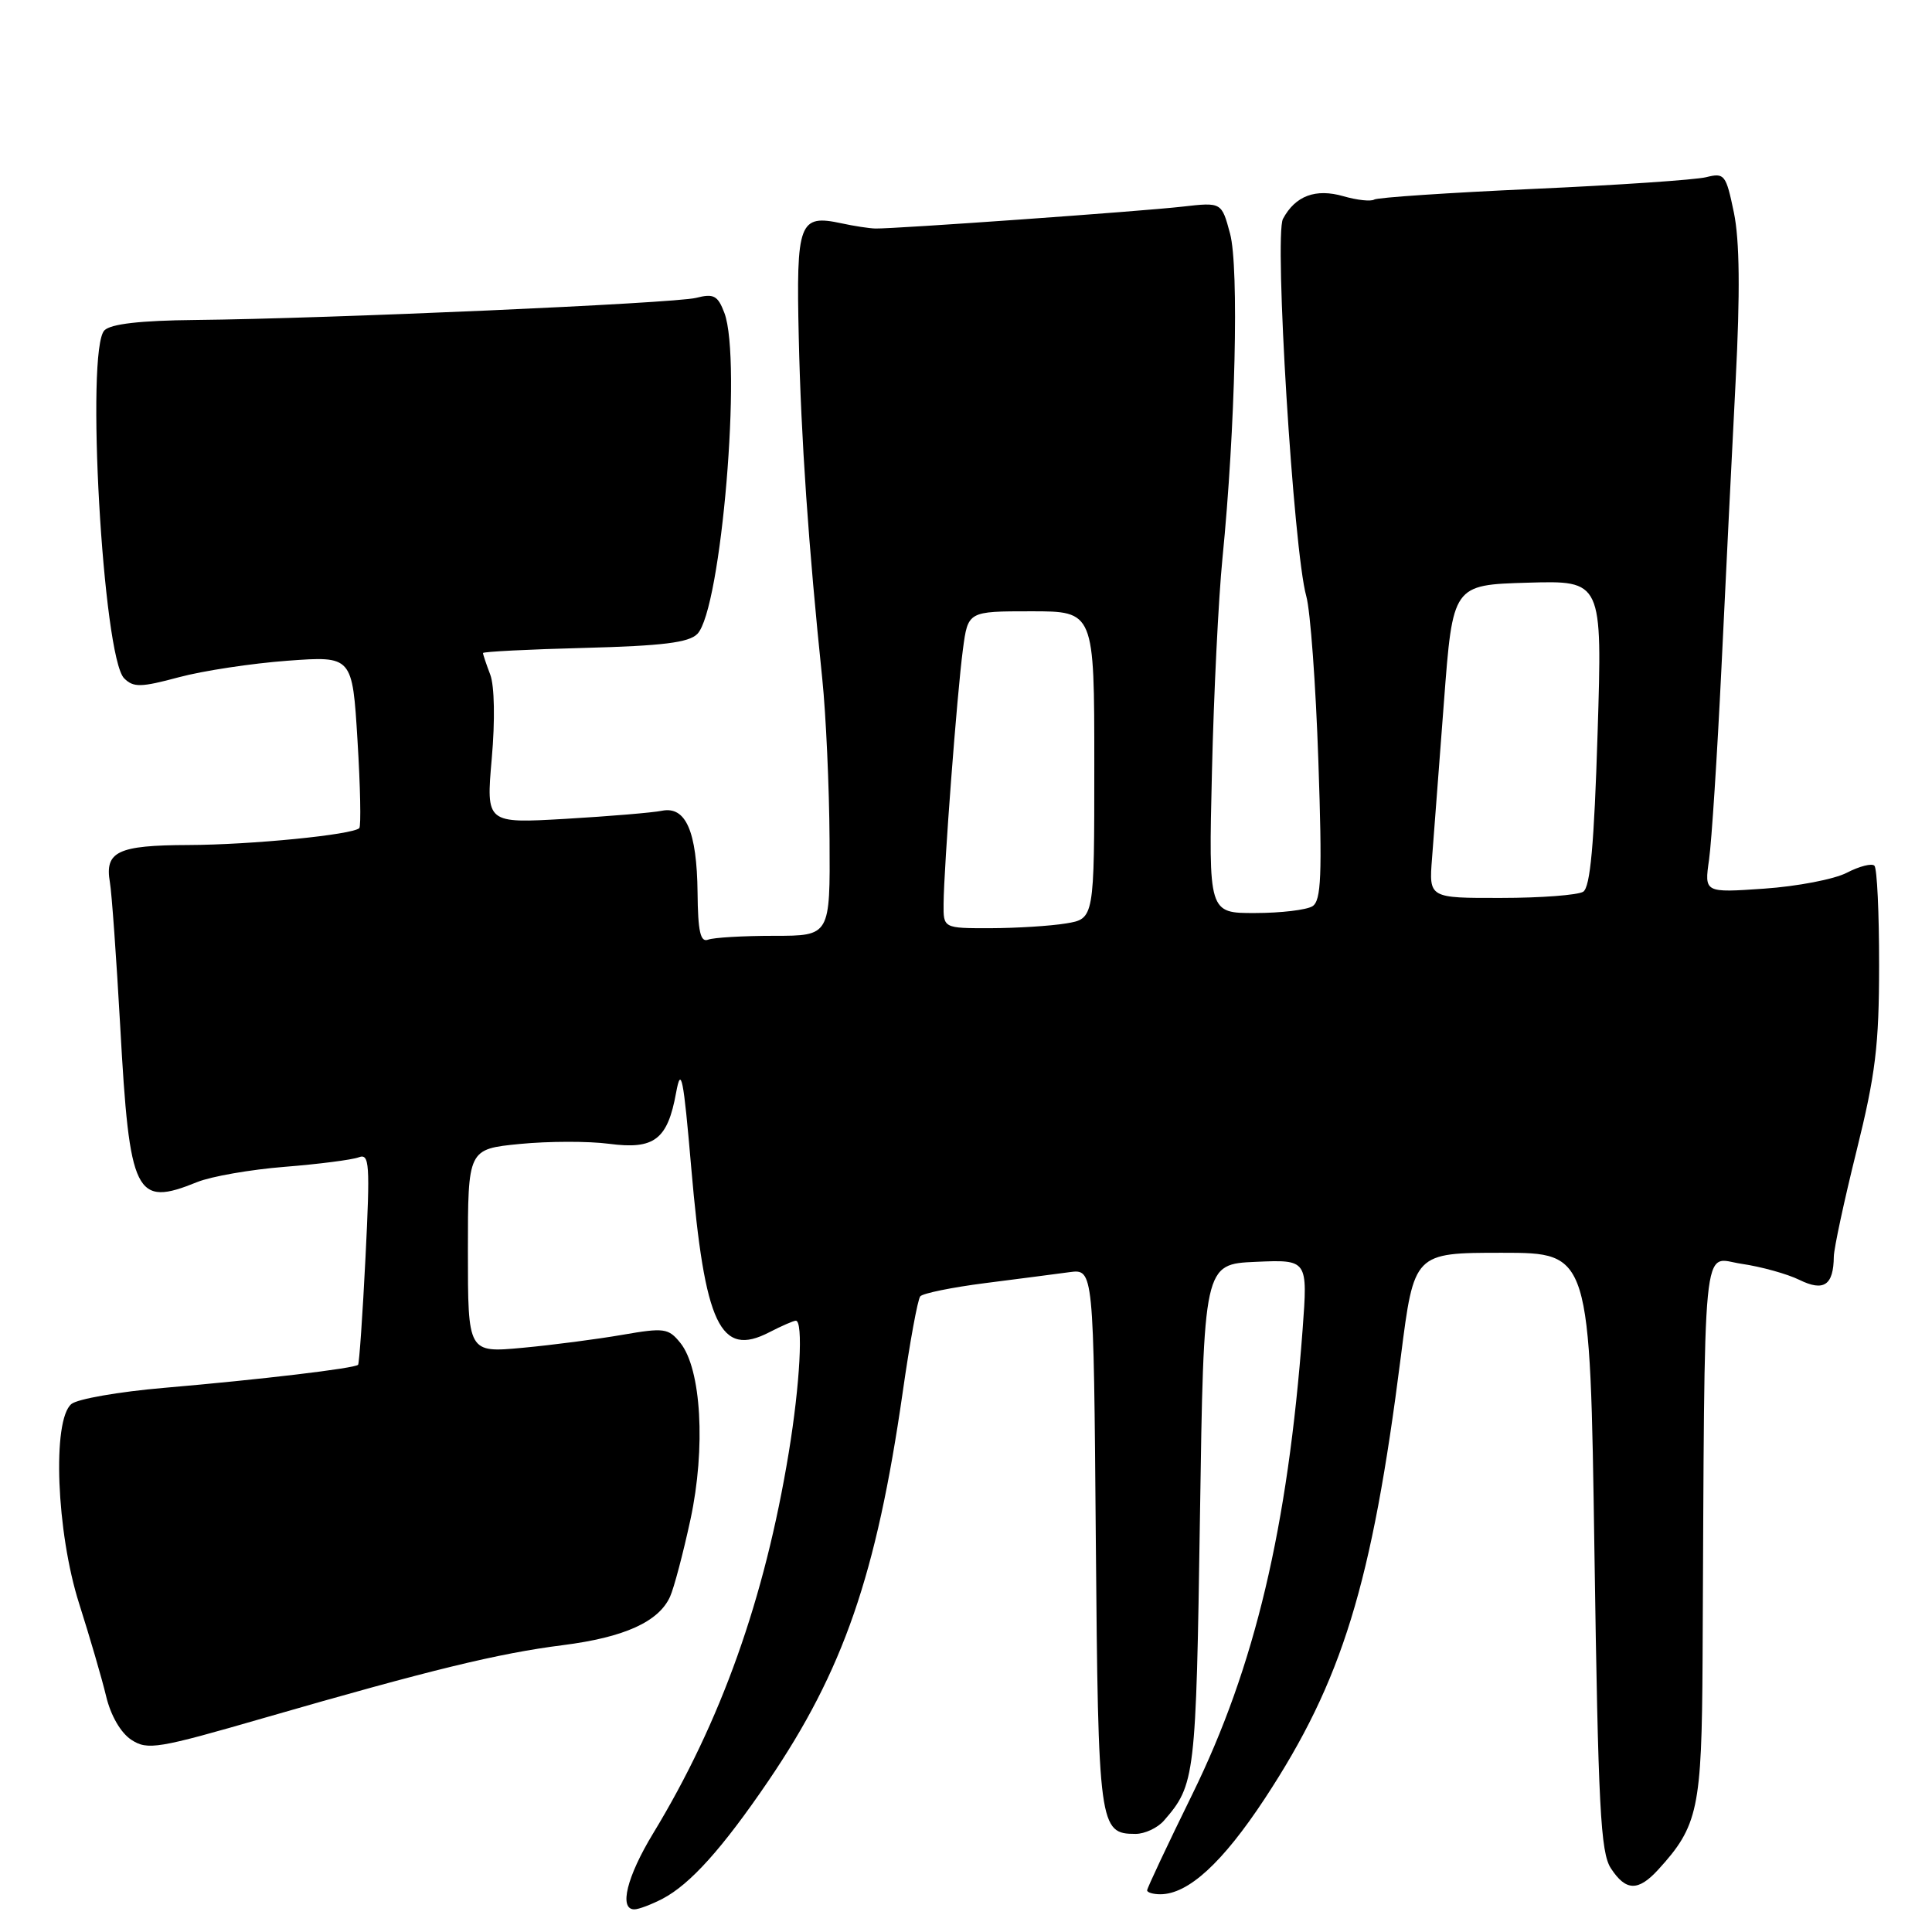 <?xml version="1.0" encoding="UTF-8" standalone="no"?>
<!DOCTYPE svg PUBLIC "-//W3C//DTD SVG 1.1//EN" "http://www.w3.org/Graphics/SVG/1.1/DTD/svg11.dtd" >
<svg xmlns="http://www.w3.org/2000/svg" xmlns:xlink="http://www.w3.org/1999/xlink" version="1.1" viewBox="0 0 256 256">
 <g >
 <path fill="currentColor"
d=" M 87.80 251.59 C 91.47 249.66 95.72 244.93 101.80 236.00 C 111.75 221.37 116.13 208.70 119.61 184.50 C 120.55 177.90 121.60 172.17 121.94 171.77 C 122.28 171.37 126.15 170.58 130.53 170.02 C 134.91 169.46 139.94 168.81 141.70 168.57 C 144.91 168.14 144.91 168.14 145.20 203.92 C 145.52 242.12 145.64 243.00 150.47 243.00 C 151.69 243.00 153.38 242.21 154.22 241.25 C 158.37 236.49 158.48 235.51 159.00 201.00 C 159.50 167.50 159.50 167.50 166.40 167.20 C 173.29 166.90 173.29 166.90 172.60 176.20 C 170.63 202.49 166.27 220.87 158.00 237.73 C 154.70 244.45 152.00 250.19 152.00 250.48 C 152.00 250.76 152.79 251.00 153.75 251.00 C 157.45 250.99 161.98 246.84 167.58 238.34 C 177.86 222.71 181.78 209.98 185.62 179.75 C 187.37 166.00 187.37 166.00 199.03 166.00 C 210.69 166.00 210.69 166.00 211.27 205.56 C 211.77 239.45 212.08 245.47 213.45 247.56 C 215.43 250.59 217.06 250.64 219.71 247.75 C 225.02 241.94 225.49 239.71 225.60 220.00 C 225.90 162.18 225.45 166.69 230.75 167.46 C 233.36 167.84 236.82 168.80 238.43 169.59 C 241.67 171.18 242.95 170.31 242.99 166.50 C 243.01 165.40 244.36 159.10 246.00 152.50 C 248.51 142.39 248.99 138.52 248.99 127.92 C 249.00 121.00 248.72 115.05 248.37 114.71 C 248.03 114.36 246.38 114.78 244.72 115.64 C 243.05 116.51 238.12 117.45 233.76 117.75 C 225.83 118.30 225.83 118.30 226.46 113.90 C 226.80 111.48 227.54 100.05 228.10 88.50 C 228.65 76.95 229.50 59.85 229.98 50.50 C 230.59 38.75 230.51 31.85 229.75 28.17 C 228.70 23.12 228.51 22.87 226.07 23.48 C 224.66 23.83 214.37 24.53 203.20 25.03 C 192.04 25.53 182.54 26.17 182.10 26.44 C 181.65 26.72 179.81 26.52 178.01 26.00 C 174.32 24.94 171.64 25.94 170.00 29.00 C 168.82 31.21 171.39 72.96 173.09 79.00 C 173.63 80.92 174.35 90.75 174.69 100.84 C 175.21 116.02 175.07 119.34 173.91 120.08 C 173.13 120.57 169.72 120.98 166.32 120.98 C 160.14 121.00 160.14 121.00 160.59 102.25 C 160.83 91.94 161.46 79.22 161.98 74.00 C 163.69 56.80 164.19 35.42 162.99 30.96 C 161.87 26.79 161.87 26.79 156.68 27.38 C 151.18 28.01 118.54 30.33 116.00 30.28 C 115.17 30.26 113.15 29.95 111.50 29.59 C 105.88 28.38 105.49 29.43 105.84 44.71 C 106.14 58.07 107.13 72.41 108.96 90.00 C 109.44 94.67 109.88 104.24 109.92 111.25 C 110.00 124.00 110.00 124.00 102.58 124.00 C 98.50 124.00 94.56 124.23 93.83 124.51 C 92.81 124.90 92.48 123.45 92.43 118.26 C 92.34 110.15 90.87 106.79 87.71 107.43 C 86.49 107.68 80.75 108.16 74.95 108.50 C 64.41 109.11 64.41 109.11 65.16 100.51 C 65.61 95.45 65.52 90.87 64.96 89.39 C 64.43 88.00 64.00 86.72 64.00 86.53 C 64.00 86.35 70.06 86.04 77.47 85.85 C 87.76 85.58 91.28 85.15 92.40 84.00 C 95.57 80.77 98.35 47.69 95.98 41.45 C 95.11 39.16 94.57 38.87 92.23 39.47 C 89.31 40.20 43.60 42.22 25.81 42.40 C 18.63 42.47 14.69 42.92 13.84 43.77 C 11.32 46.27 13.63 87.06 16.45 89.88 C 17.68 91.11 18.66 91.09 23.69 89.74 C 26.88 88.88 33.37 87.90 38.10 87.55 C 46.69 86.92 46.69 86.92 47.37 98.10 C 47.75 104.25 47.85 109.48 47.61 109.73 C 46.72 110.61 33.33 111.94 24.95 111.97 C 15.60 112.00 13.86 112.83 14.56 116.90 C 14.81 118.33 15.42 126.92 15.93 136.00 C 17.17 158.45 17.92 159.96 26.13 156.63 C 27.98 155.88 33.20 154.97 37.72 154.61 C 42.25 154.25 46.66 153.68 47.53 153.35 C 48.96 152.80 49.05 154.17 48.43 166.62 C 48.05 174.25 47.60 180.65 47.45 180.84 C 47.04 181.31 34.51 182.80 21.71 183.90 C 15.77 184.41 10.26 185.37 9.46 186.04 C 6.89 188.17 7.47 203.03 10.49 212.50 C 11.89 216.90 13.50 222.41 14.06 224.75 C 14.67 227.32 16.00 229.61 17.40 230.53 C 19.56 231.94 20.87 231.72 35.11 227.60 C 57.10 221.25 66.01 219.08 74.59 217.99 C 82.71 216.96 87.27 214.90 88.78 211.58 C 89.30 210.44 90.52 205.83 91.49 201.34 C 93.53 191.87 92.93 181.37 90.14 177.93 C 88.57 175.99 88.01 175.91 82.47 176.87 C 79.19 177.44 73.24 178.22 69.25 178.59 C 62.00 179.26 62.00 179.26 62.00 165.76 C 62.00 152.26 62.00 152.26 68.89 151.58 C 72.67 151.21 78.00 151.20 80.71 151.56 C 86.70 152.35 88.46 151.01 89.59 144.77 C 90.25 141.17 90.56 142.72 91.59 154.70 C 93.39 175.61 95.43 179.90 101.94 176.53 C 103.57 175.69 105.15 175.00 105.45 175.00 C 106.46 175.00 106.01 183.40 104.51 192.50 C 101.32 211.88 95.54 228.12 86.54 242.94 C 83.06 248.67 81.99 253.00 84.05 253.00 C 84.63 253.00 86.31 252.36 87.80 251.59 Z  M 125.03 119.75 C 125.07 114.86 126.82 91.82 127.59 86.06 C 128.26 81.00 128.26 81.00 136.63 81.00 C 145.00 81.00 145.00 81.00 145.00 101.37 C 145.00 121.74 145.00 121.74 141.25 122.36 C 139.19 122.70 134.69 122.98 131.25 122.99 C 125.00 123.00 125.00 123.00 125.03 119.75 Z  M 189.75 113.75 C 189.98 110.86 190.69 101.53 191.33 93.00 C 192.50 77.50 192.50 77.50 202.41 77.21 C 212.32 76.92 212.32 76.92 211.69 97.13 C 211.23 111.93 210.72 117.56 209.78 118.16 C 209.08 118.60 204.19 118.98 198.92 118.98 C 189.34 119.00 189.34 119.00 189.75 113.75 Z "/>
</g>
</svg>